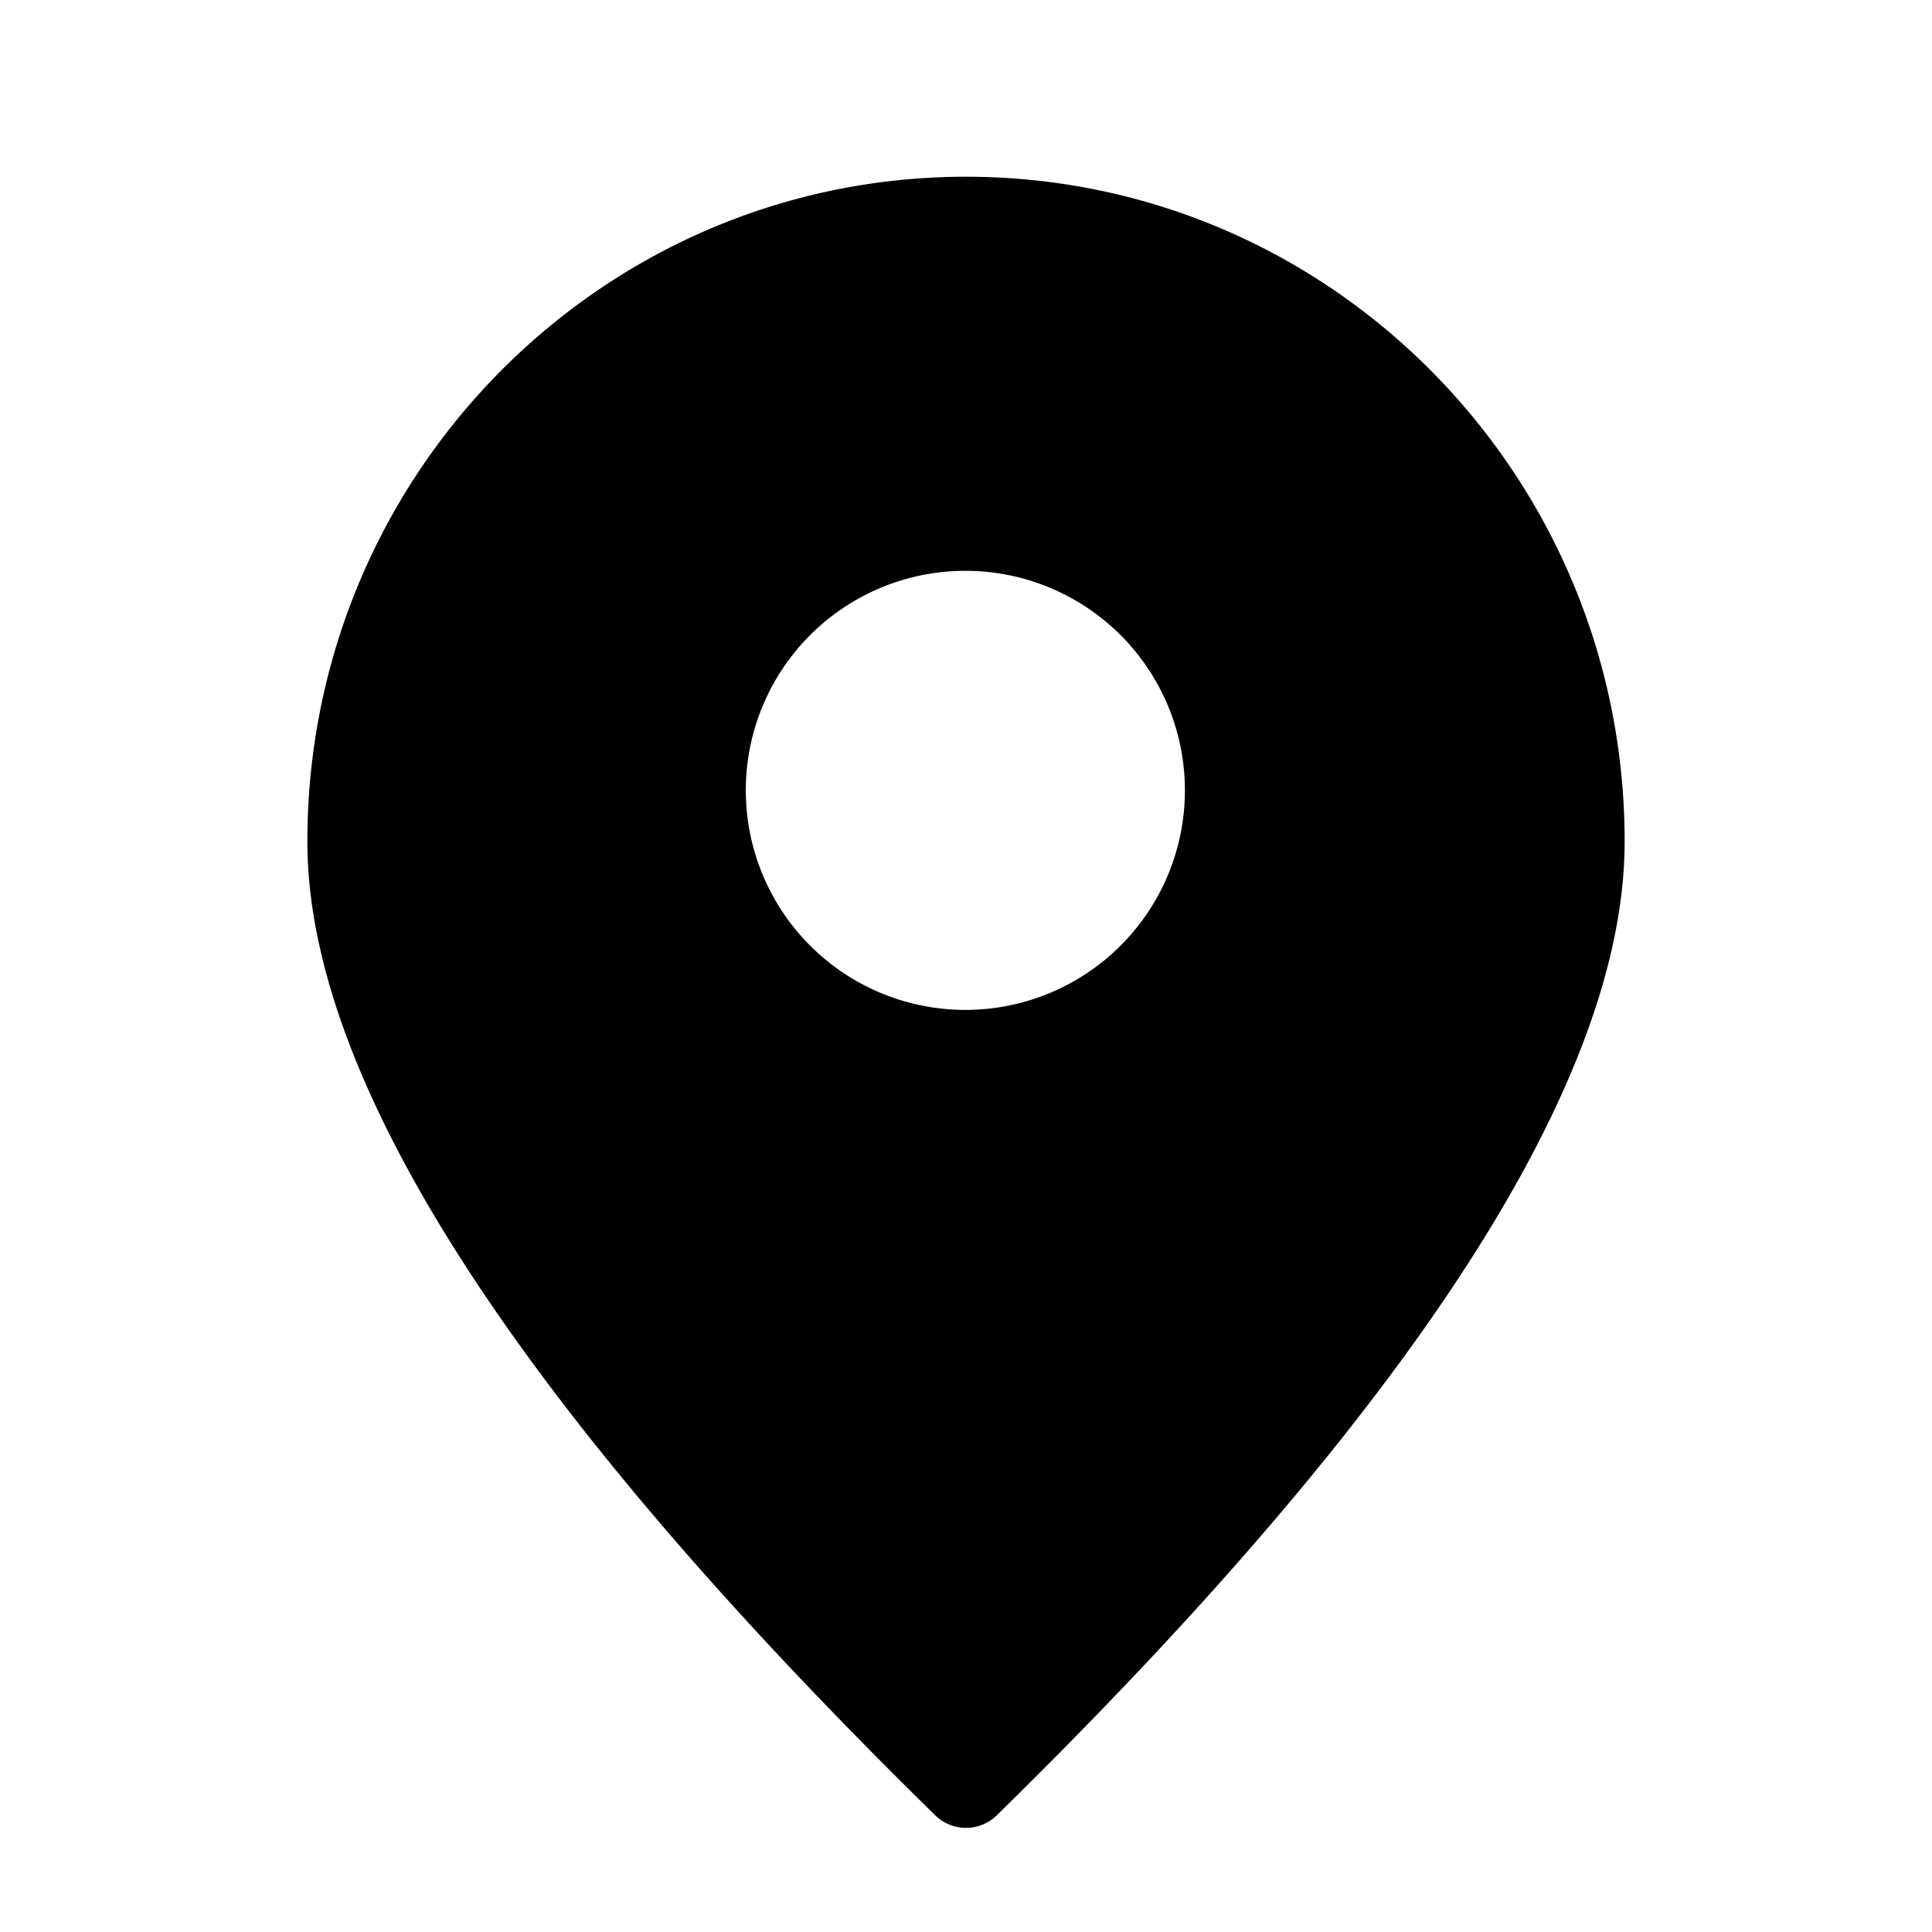 <svg t="1599036779965" class="icon" viewBox="0 0 1024 1024" version="1.1" xmlns="http://www.w3.org/2000/svg" p-id="2087" width="32" height="32"><path d="M512 93.673c192.791 0 349.091 157.743 349.091 352.303 0 126.65-110.941 298.729-332.8 516.189a23.273 23.273 0 0 1-32.582 0l-10.473-10.31C270.359 739.258 162.909 570.647 162.909 445.975c0-194.56 156.3-352.303 349.091-352.303zM512 302.545a116.364 116.364 0 1 0 0 232.727 116.364 116.364 0 0 0 0-232.727z" p-id="2088"></path></svg>